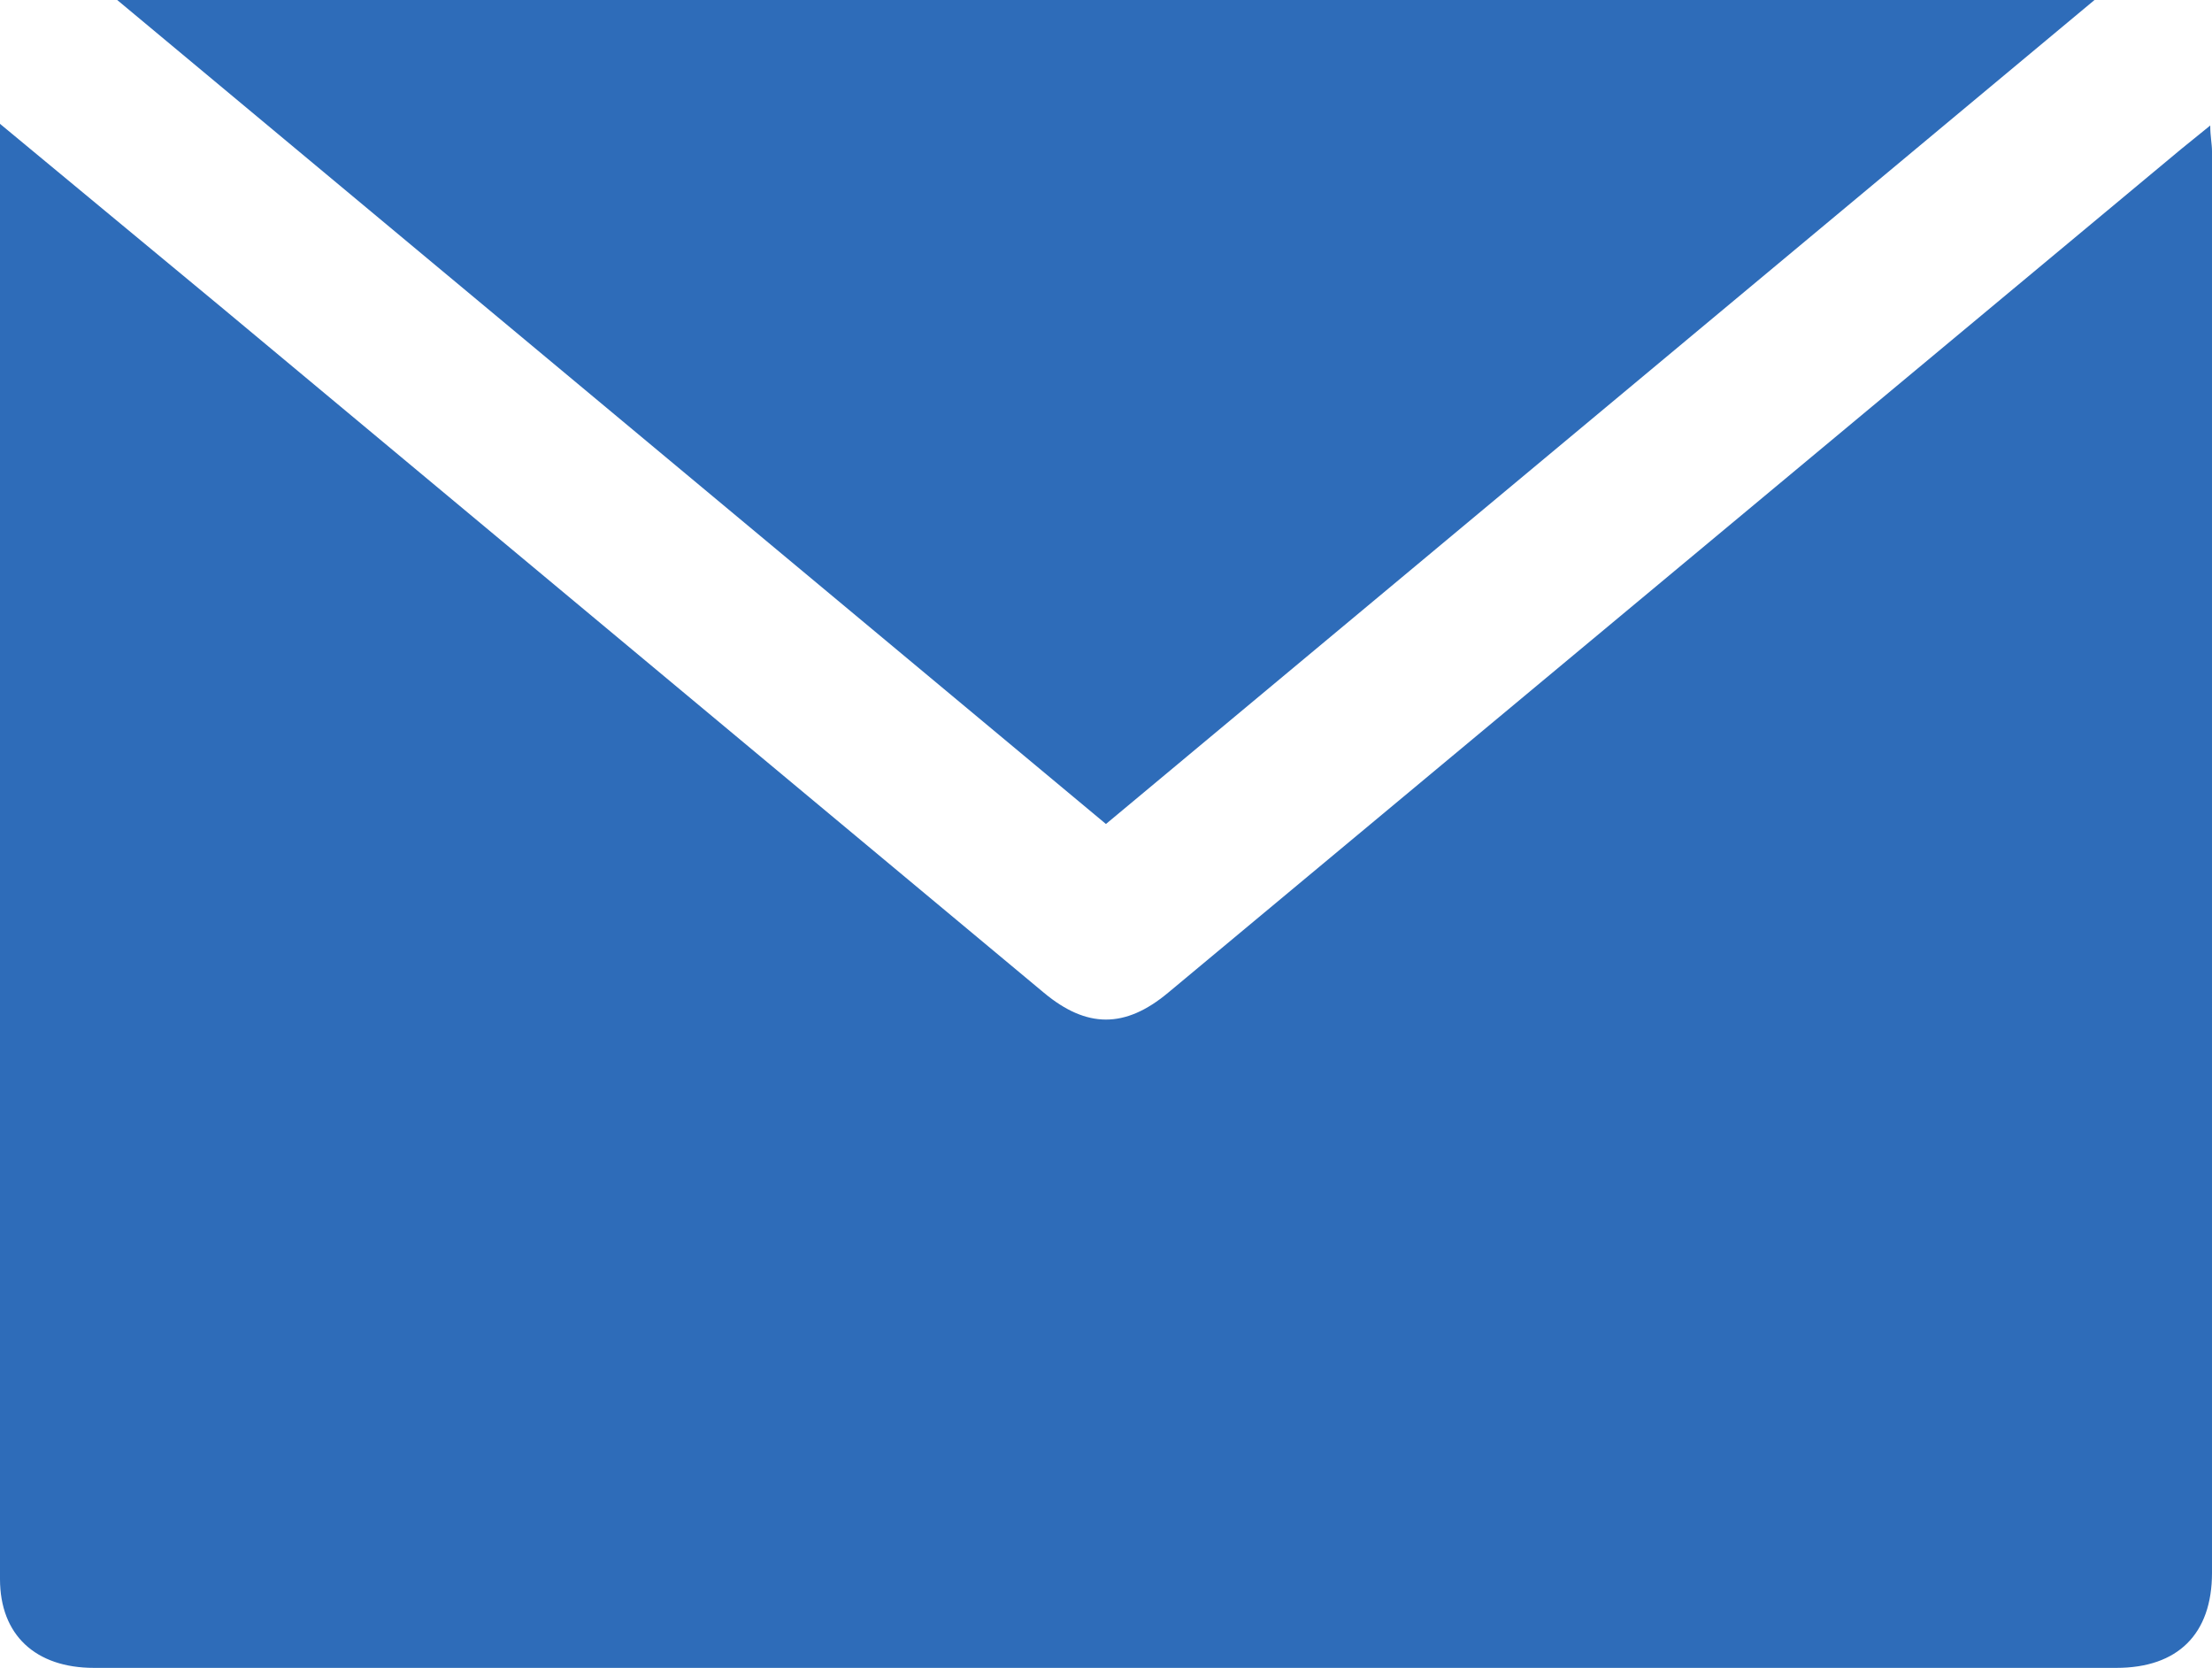 <svg data-name="Icon: Email" xmlns="http://www.w3.org/2000/svg" width="96.247" height="72.566" viewBox="0 0 96.247 72.566">
  <path d="M0,68.7V5.388L9.623,13.36l35.8,29.833c1.857,1.549,3.531,1.56,5.4,0L94.888,6.5l1.283-1.04c0,.471.076.8.076,1.126V68.428c0,2.664-1.484,4.137-4.164,4.137H4.093C1.541,72.566,0,71.13,0,68.7ZM5.1,0H91.135L48.121,35.85Z" fill="#2e6cb9"/>
</svg>
